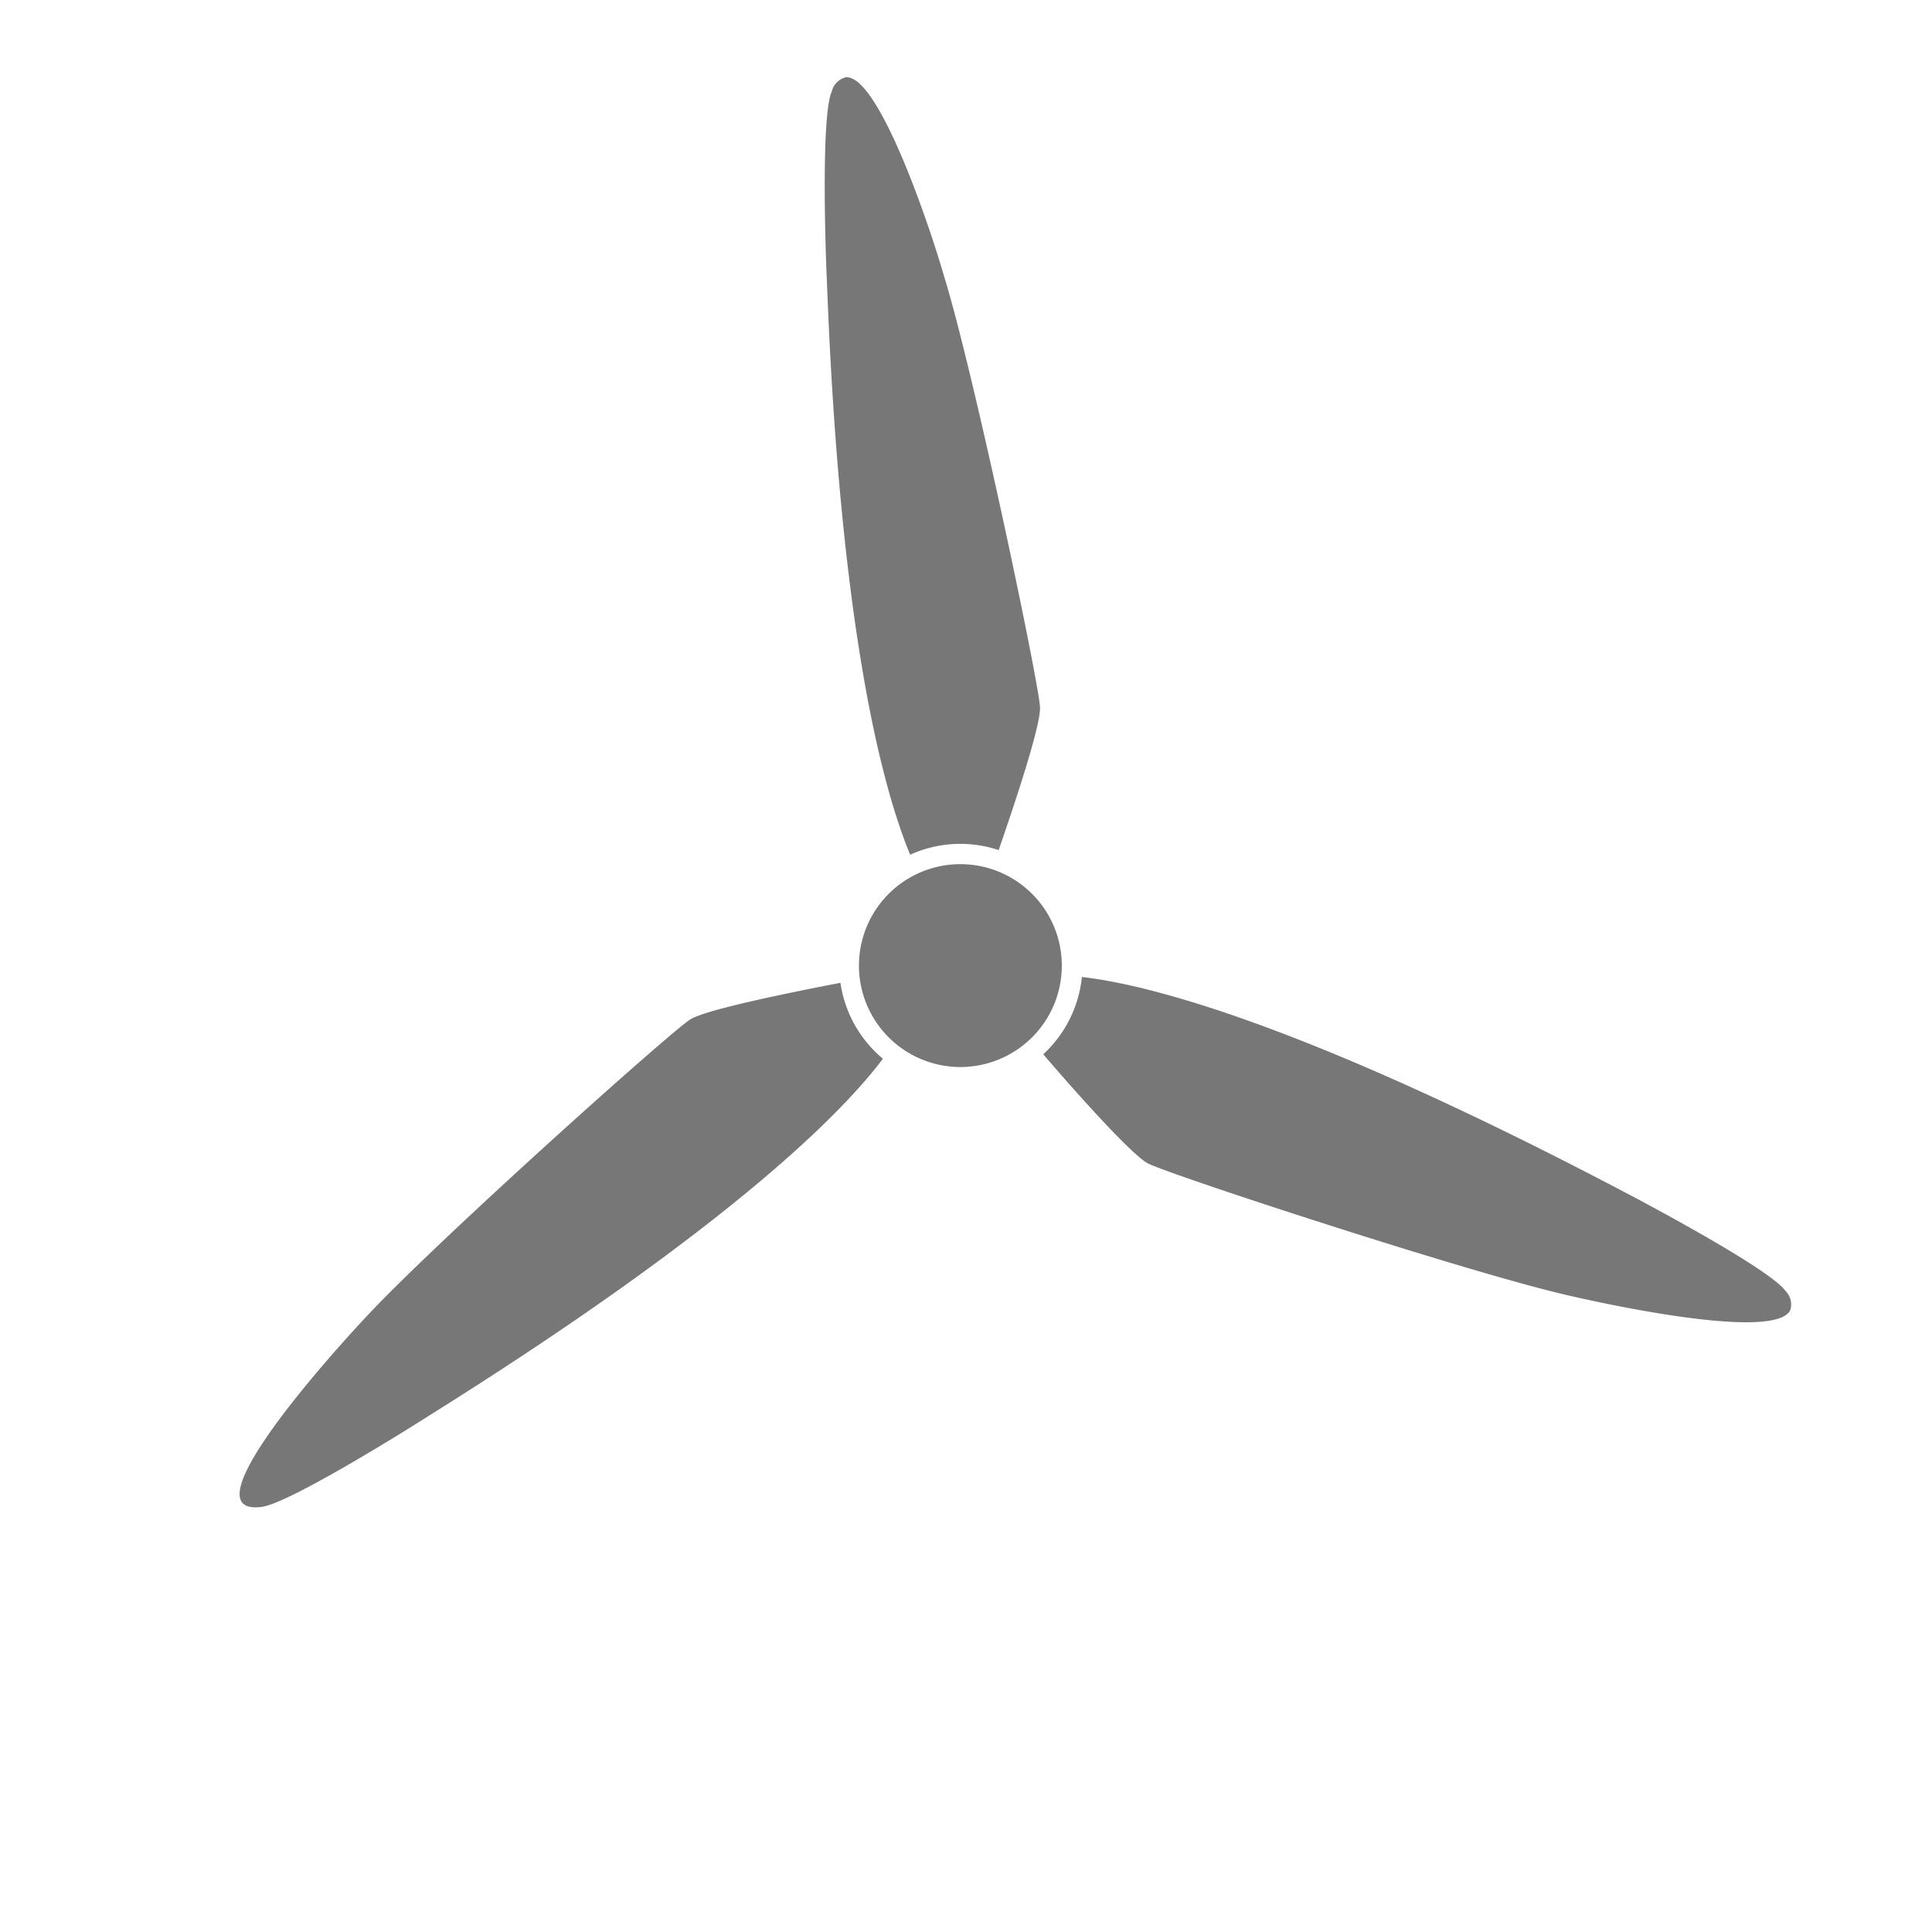 <svg id="Layer_1" data-name="Layer 1" xmlns="http://www.w3.org/2000/svg" viewBox="0 0 100 100"><defs><style>.cls-1{fill:#777;}</style></defs><title>Untitled-3</title><path class="cls-1" d="M49.6,44.73a5.25,5.25,0,1,0,2.51.58,5.24,5.24,0,0,0-2.51-.58h0Z"/><path class="cls-1" d="M56,50.57a6.33,6.33,0,0,1-2,4c1.71,2,4.59,5.22,5.42,5.65,1.15,0.59,16.56,5.64,21.71,6.82,3.15,0.73,10.85,2.27,11.54.76a1,1,0,0,0-.27-1c-0.87-1.19-7.92-4.89-8.38-5.13C67.29,52.88,59.3,50.94,56,50.57h0Z"/><path class="cls-1" d="M43.78,4a1,1,0,0,0-.73.74c-0.6,1.35-.28,9.3-0.25,9.81,0.7,18.59,3,26.53,4.31,29.69A6.27,6.27,0,0,1,51.69,44c0.86-2.48,2.19-6.48,2.14-7.4-0.06-1.29-3.39-17.16-4.94-22.22C48,11.3,45.43,3.87,43.78,4h0Z"/><path class="cls-1" d="M43.5,50.87c-2.54.49-7,1.39-7.78,1.9-1.09.7-13.17,11.52-16.77,15.39C16.38,70.91,9.79,78.45,13.52,78c1.47-.16,8.2-4.41,8.63-4.69C37.86,63.48,43.62,57.56,45.7,54.8a6.29,6.29,0,0,1-2.2-3.93h0Z"/></svg>